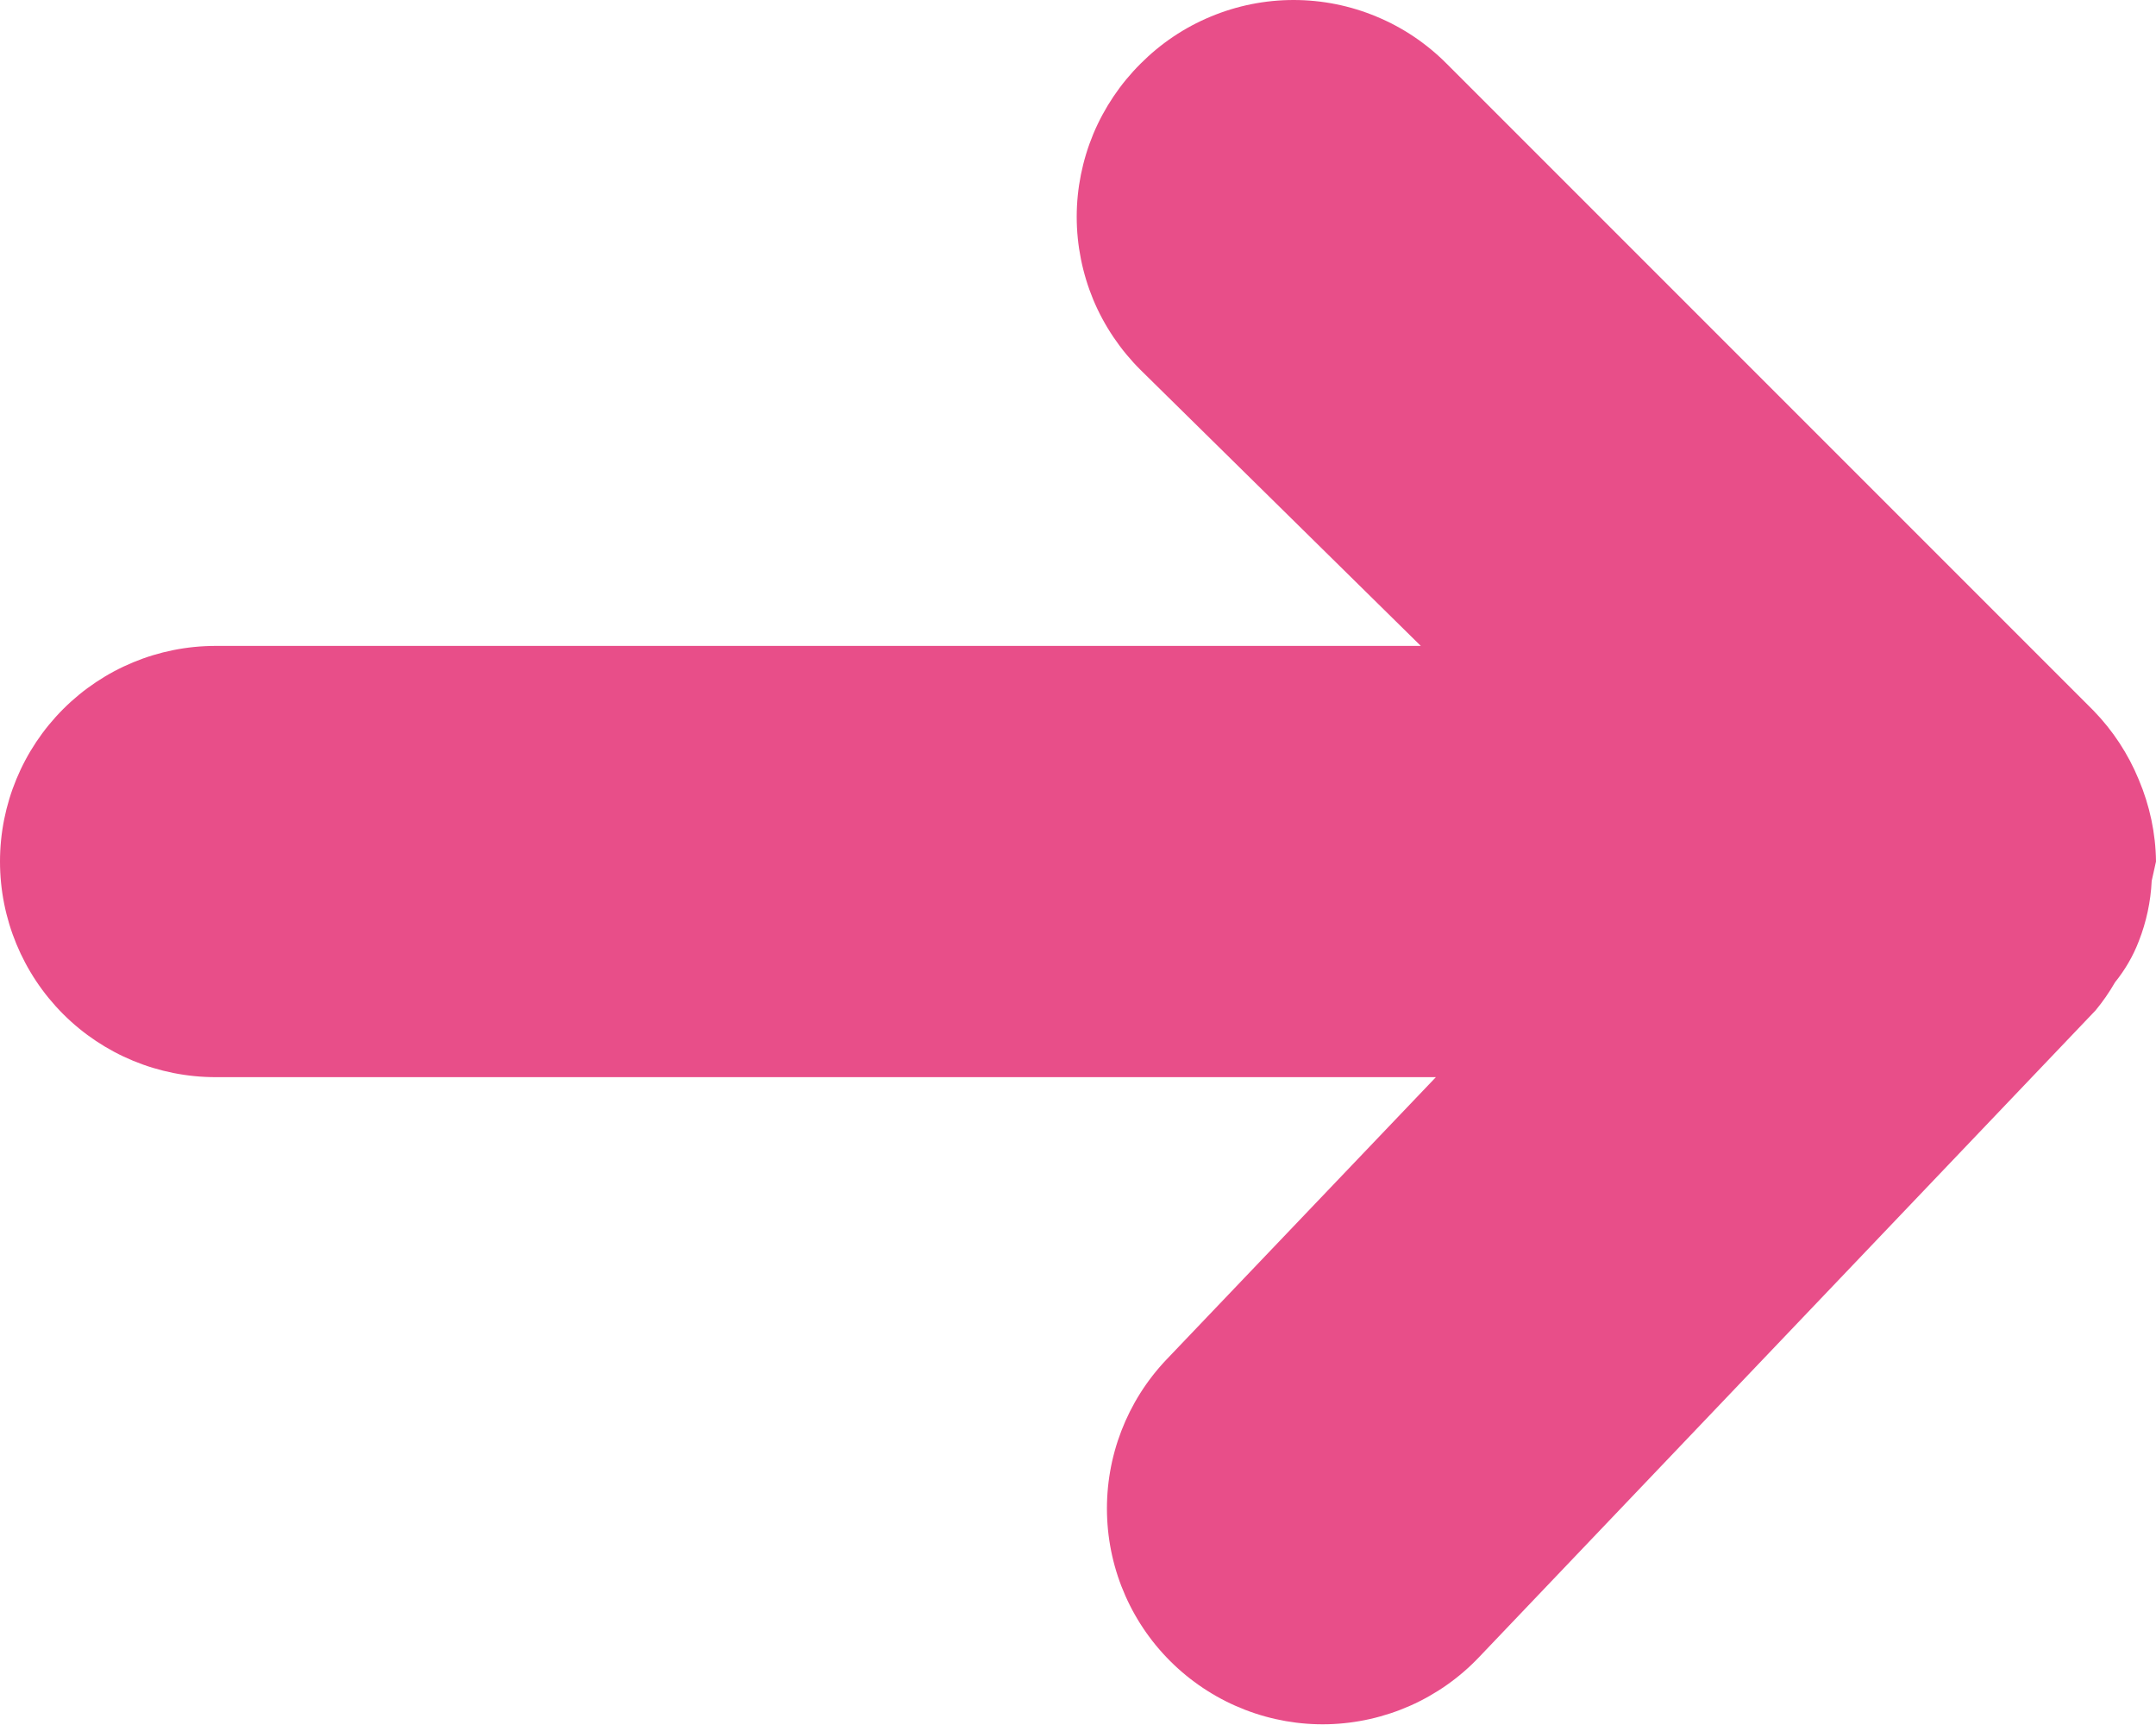 <svg width="20" height="16" viewBox="0 0 20 16" fill="none" xmlns="http://www.w3.org/2000/svg">
<path d="M2 9.991L13.32 9.991L10.82 12.611C10.454 12.996 10.256 13.51 10.269 14.041C10.282 14.572 10.505 15.075 10.89 15.441C11.275 15.807 11.789 16.006 12.319 15.993C12.85 15.979 13.354 15.756 13.72 15.371L19.44 9.371C19.507 9.29 19.567 9.203 19.62 9.111C19.712 8.997 19.787 8.869 19.84 8.731C19.91 8.553 19.951 8.363 19.96 8.171L20 7.991C19.997 7.73 19.942 7.472 19.84 7.231C19.742 6.993 19.6 6.776 19.42 6.591L13.42 0.591C13.234 0.404 13.013 0.255 12.769 0.154C12.525 0.052 12.264 -0 12 -0C11.736 -0 11.475 0.052 11.231 0.154C10.987 0.255 10.766 0.404 10.58 0.591C10.393 0.777 10.244 0.999 10.142 1.242C10.041 1.486 9.988 1.747 9.988 2.011C9.988 2.275 10.041 2.537 10.142 2.781C10.244 3.024 10.393 3.245 10.58 3.431L13.18 5.991L2 5.991C1.47 5.991 0.961 6.202 0.586 6.577C0.211 6.952 -7.45909e-07 7.461 -6.99531e-07 7.991C-6.53161e-07 8.522 0.211 9.031 0.586 9.406C0.961 9.781 1.47 9.991 2 9.991Z" fill="#E84E89"/>
</svg>
